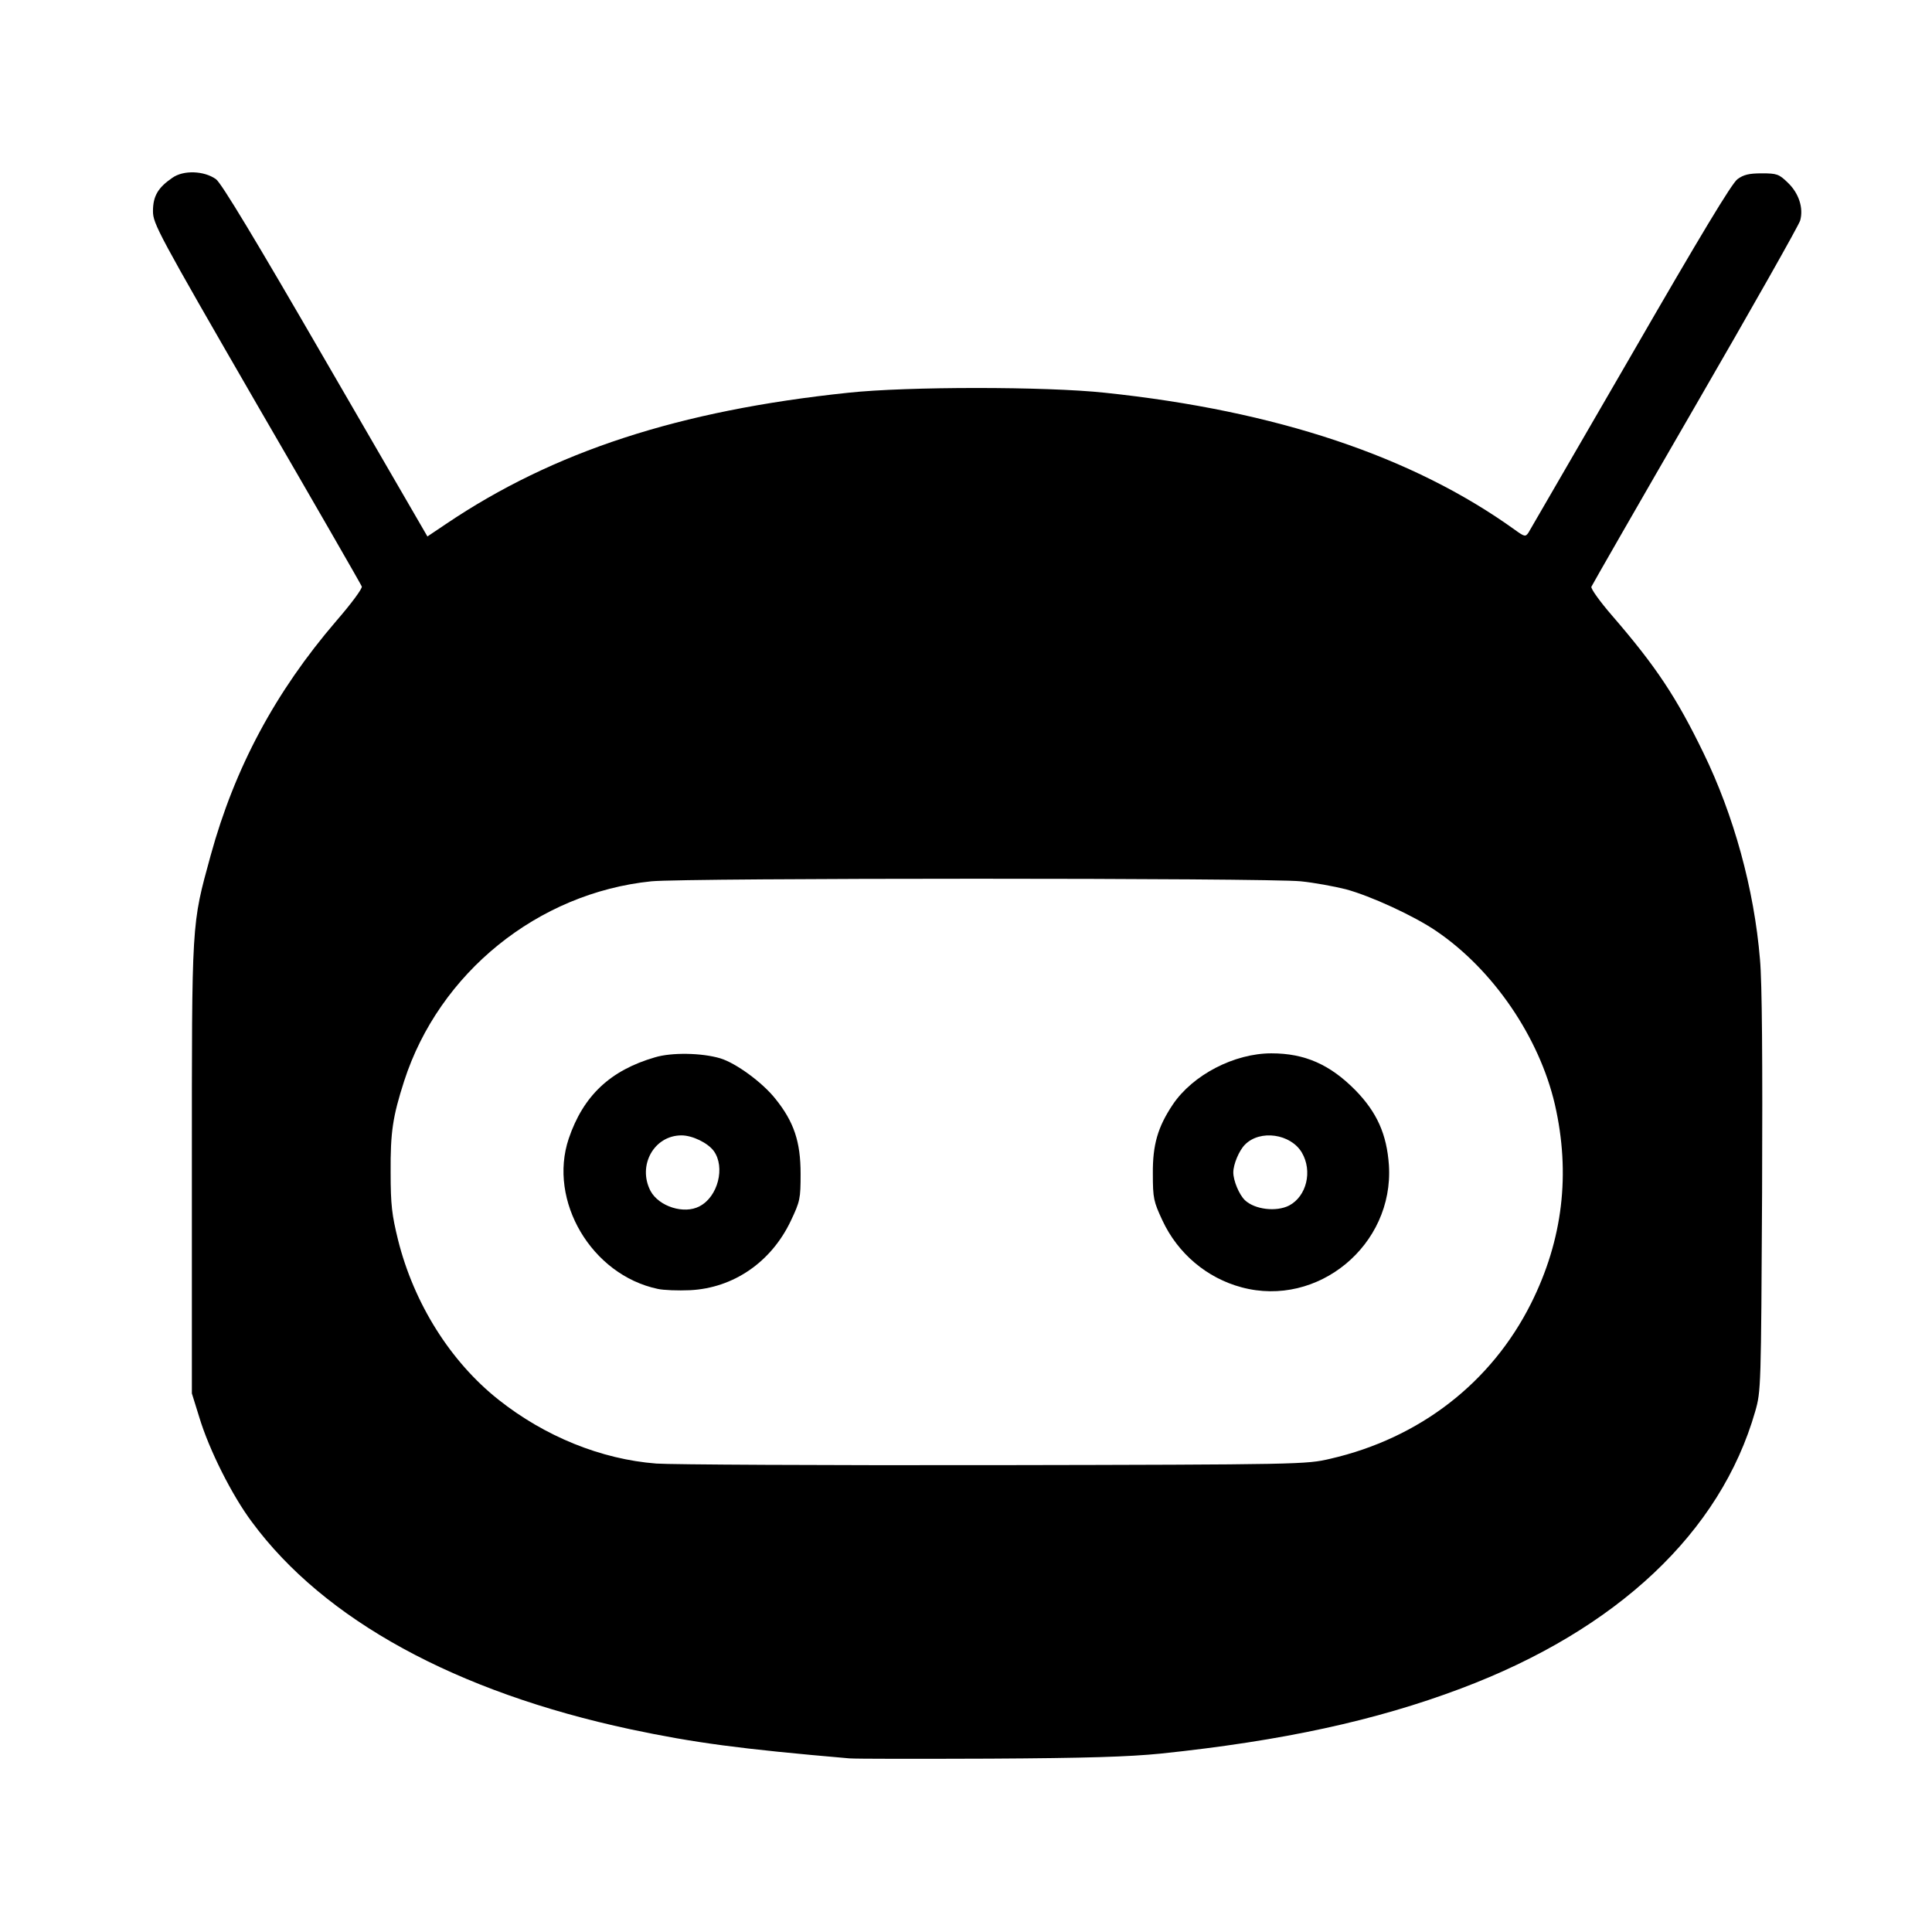 <!DOCTYPE svg PUBLIC "-//W3C//DTD SVG 20010904//EN" "http://www.w3.org/TR/2001/REC-SVG-20010904/DTD/svg10.dtd">
<svg version="1.0" xmlns="http://www.w3.org/2000/svg" width="60px" height="60px" viewBox="0 0 7300 6800" preserveAspectRatio="xMidYMid meet">
<g id="layer101" fill="#000000" stroke="none">
 <path d="M3210 6394 c-417 -36 -587 -59 -828 -110 -659 -141 -1157 -413 -1430 -783 -75 -100 -162 -273 -199 -396 l-28 -90 0 -850 c0 -946 -2 -916 71 -1183 91 -331 244 -617 474 -885 59 -68 100 -124 97 -131 -3 -8 -182 -319 -398 -691 -372 -644 -391 -680 -391 -727 0 -57 19 -89 73 -126 42 -30 120 -27 165 5 20 14 149 228 414 686 l385 664 70 -47 c406 -274 881 -429 1520 -496 223 -24 747 -24 970 0 648 68 1164 241 1549 518 36 26 40 27 51 11 6 -10 180 -310 386 -666 263 -456 383 -655 404 -670 23 -17 44 -22 92 -22 57 0 65 3 98 35 42 40 60 96 47 143 -5 18 -184 334 -397 702 -213 368 -389 675 -392 682 -3 7 33 57 79 110 165 191 242 307 344 517 115 236 192 515 214 781 8 86 10 384 8 880 -4 739 -4 751 -26 828 -131 457 -522 825 -1112 1047 -321 121 -674 198 -1135 246 -121 12 -277 17 -645 19 -267 1 -505 1 -530 -1z m1816 -1132 c339 -78 609 -288 759 -587 120 -240 150 -490 90 -752 -59 -254 -233 -509 -448 -655 -85 -58 -249 -133 -342 -158 -44 -11 -120 -25 -170 -30 -126 -13 -2324 -13 -2454 0 -429 44 -802 346 -934 755 -43 134 -52 192 -51 345 0 124 5 161 28 255 60 240 198 460 380 604 174 138 387 225 596 241 52 4 626 7 1275 6 1165 -2 1181 -3 1271 -24z"/>
 <path d="M2485 4620 c-250 -53 -415 -333 -336 -568 55 -162 157 -258 326 -307 63 -19 177 -17 247 4 59 18 159 91 208 153 70 87 95 162 95 283 0 95 -2 104 -37 178 -74 156 -217 254 -381 262 -45 2 -100 0 -122 -5z m158 -312 c70 -36 98 -148 54 -209 -23 -31 -81 -59 -122 -59 -104 0 -167 114 -117 210 32 59 127 89 185 58z"/>
 <path d="M4691 4614 c-131 -35 -241 -128 -299 -253 -33 -71 -36 -83 -36 -176 -1 -110 19 -177 75 -261 76 -113 233 -194 373 -194 126 0 221 42 317 139 82 84 119 167 127 284 19 301 -268 539 -557 461z m180 -309 c66 -35 89 -130 48 -200 -42 -71 -158 -88 -215 -30 -22 22 -44 74 -44 105 0 31 22 84 44 105 37 35 118 45 167 20z"/>
 </g>

</svg>
